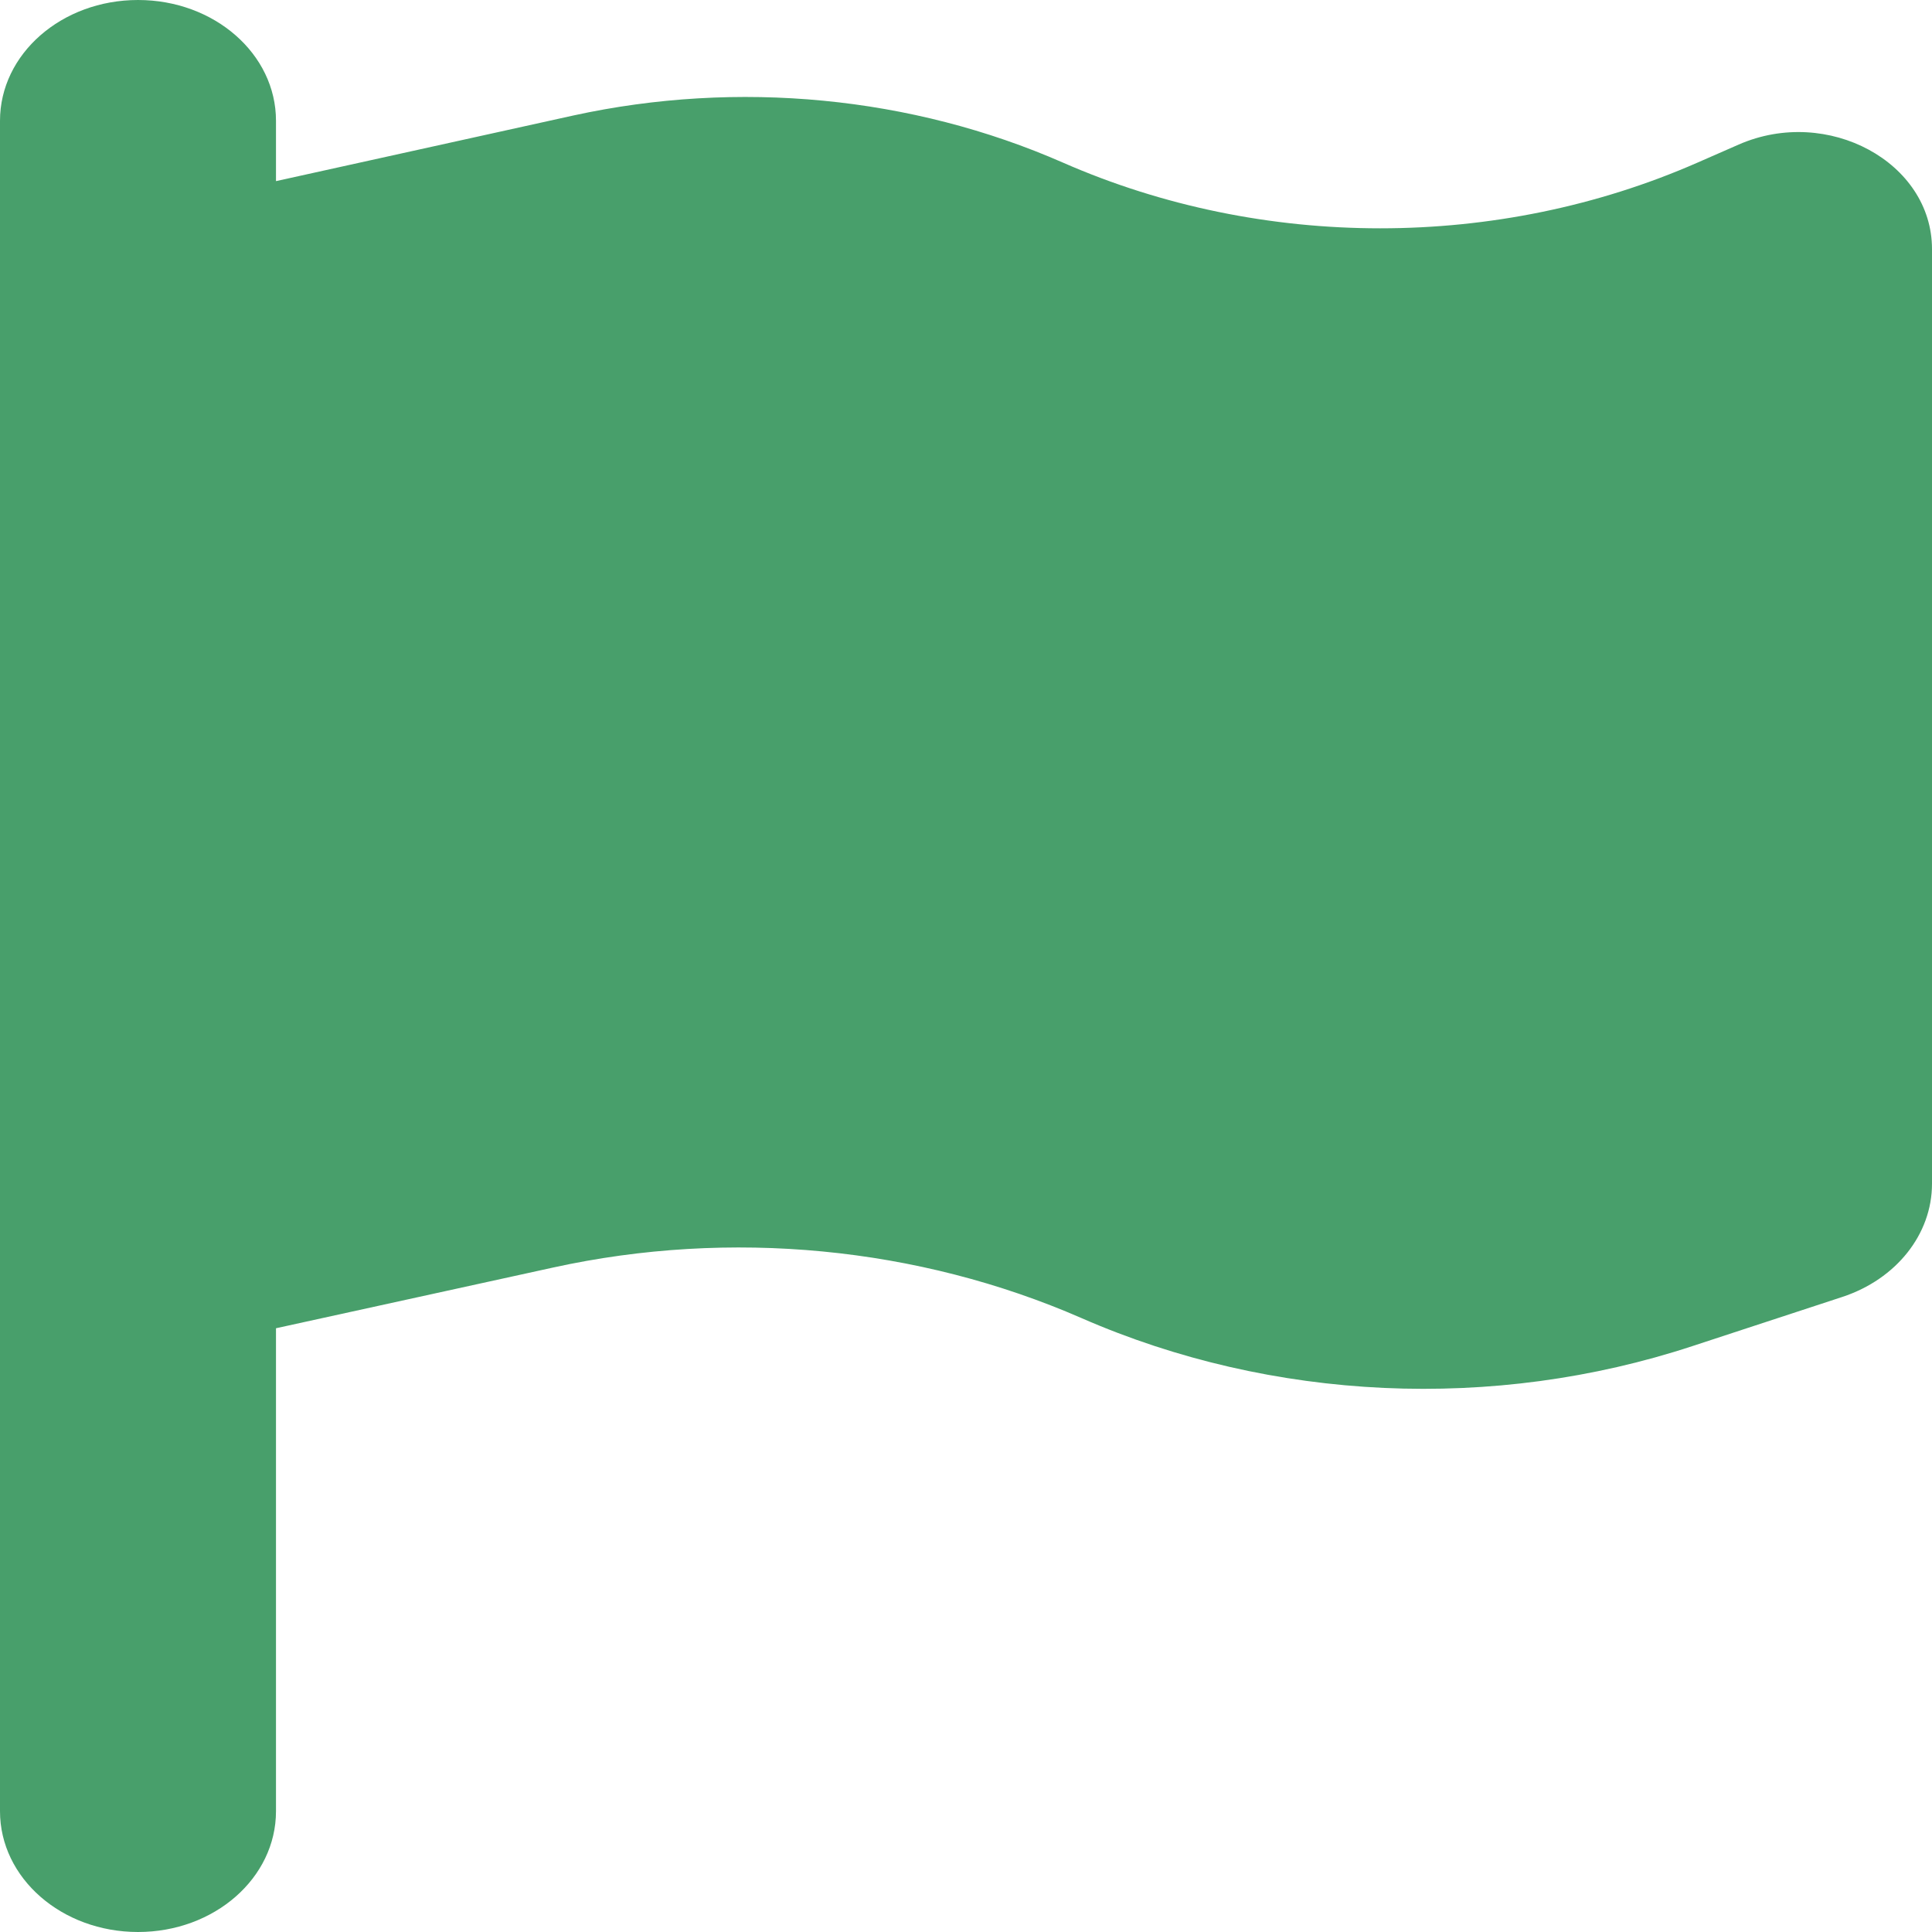 <svg width="20" height="20" viewBox="0 0 20 20" fill="none" xmlns="http://www.w3.org/2000/svg">
<g clip-path="url(#clip0_253_220)">
<path d="M2.857 1.25C2.857 0.559 2.219 0 1.429 0C0.638 0 0 0.559 0 1.25V2.5V14.375V18.75C0 19.441 0.638 20 1.429 20C2.219 20 2.857 19.441 2.857 18.75V13.75L5.728 13.121C7.562 12.719 9.504 12.906 11.196 13.645C13.17 14.508 15.46 14.613 17.522 13.934L19.071 13.426C19.63 13.242 20 12.777 20 12.254V2.578C20 1.68 18.92 1.094 18 1.496L17.571 1.684C15.505 2.59 13.071 2.59 11.005 1.684C9.438 0.996 7.638 0.824 5.938 1.195L2.857 1.875V1.25Z" fill="#489F6B"/>
</g>
<defs>
<clipPath id="clip0_253_220">
<rect width="20" height="20" fill="white"/>
</clipPath>
</defs>
</svg>
